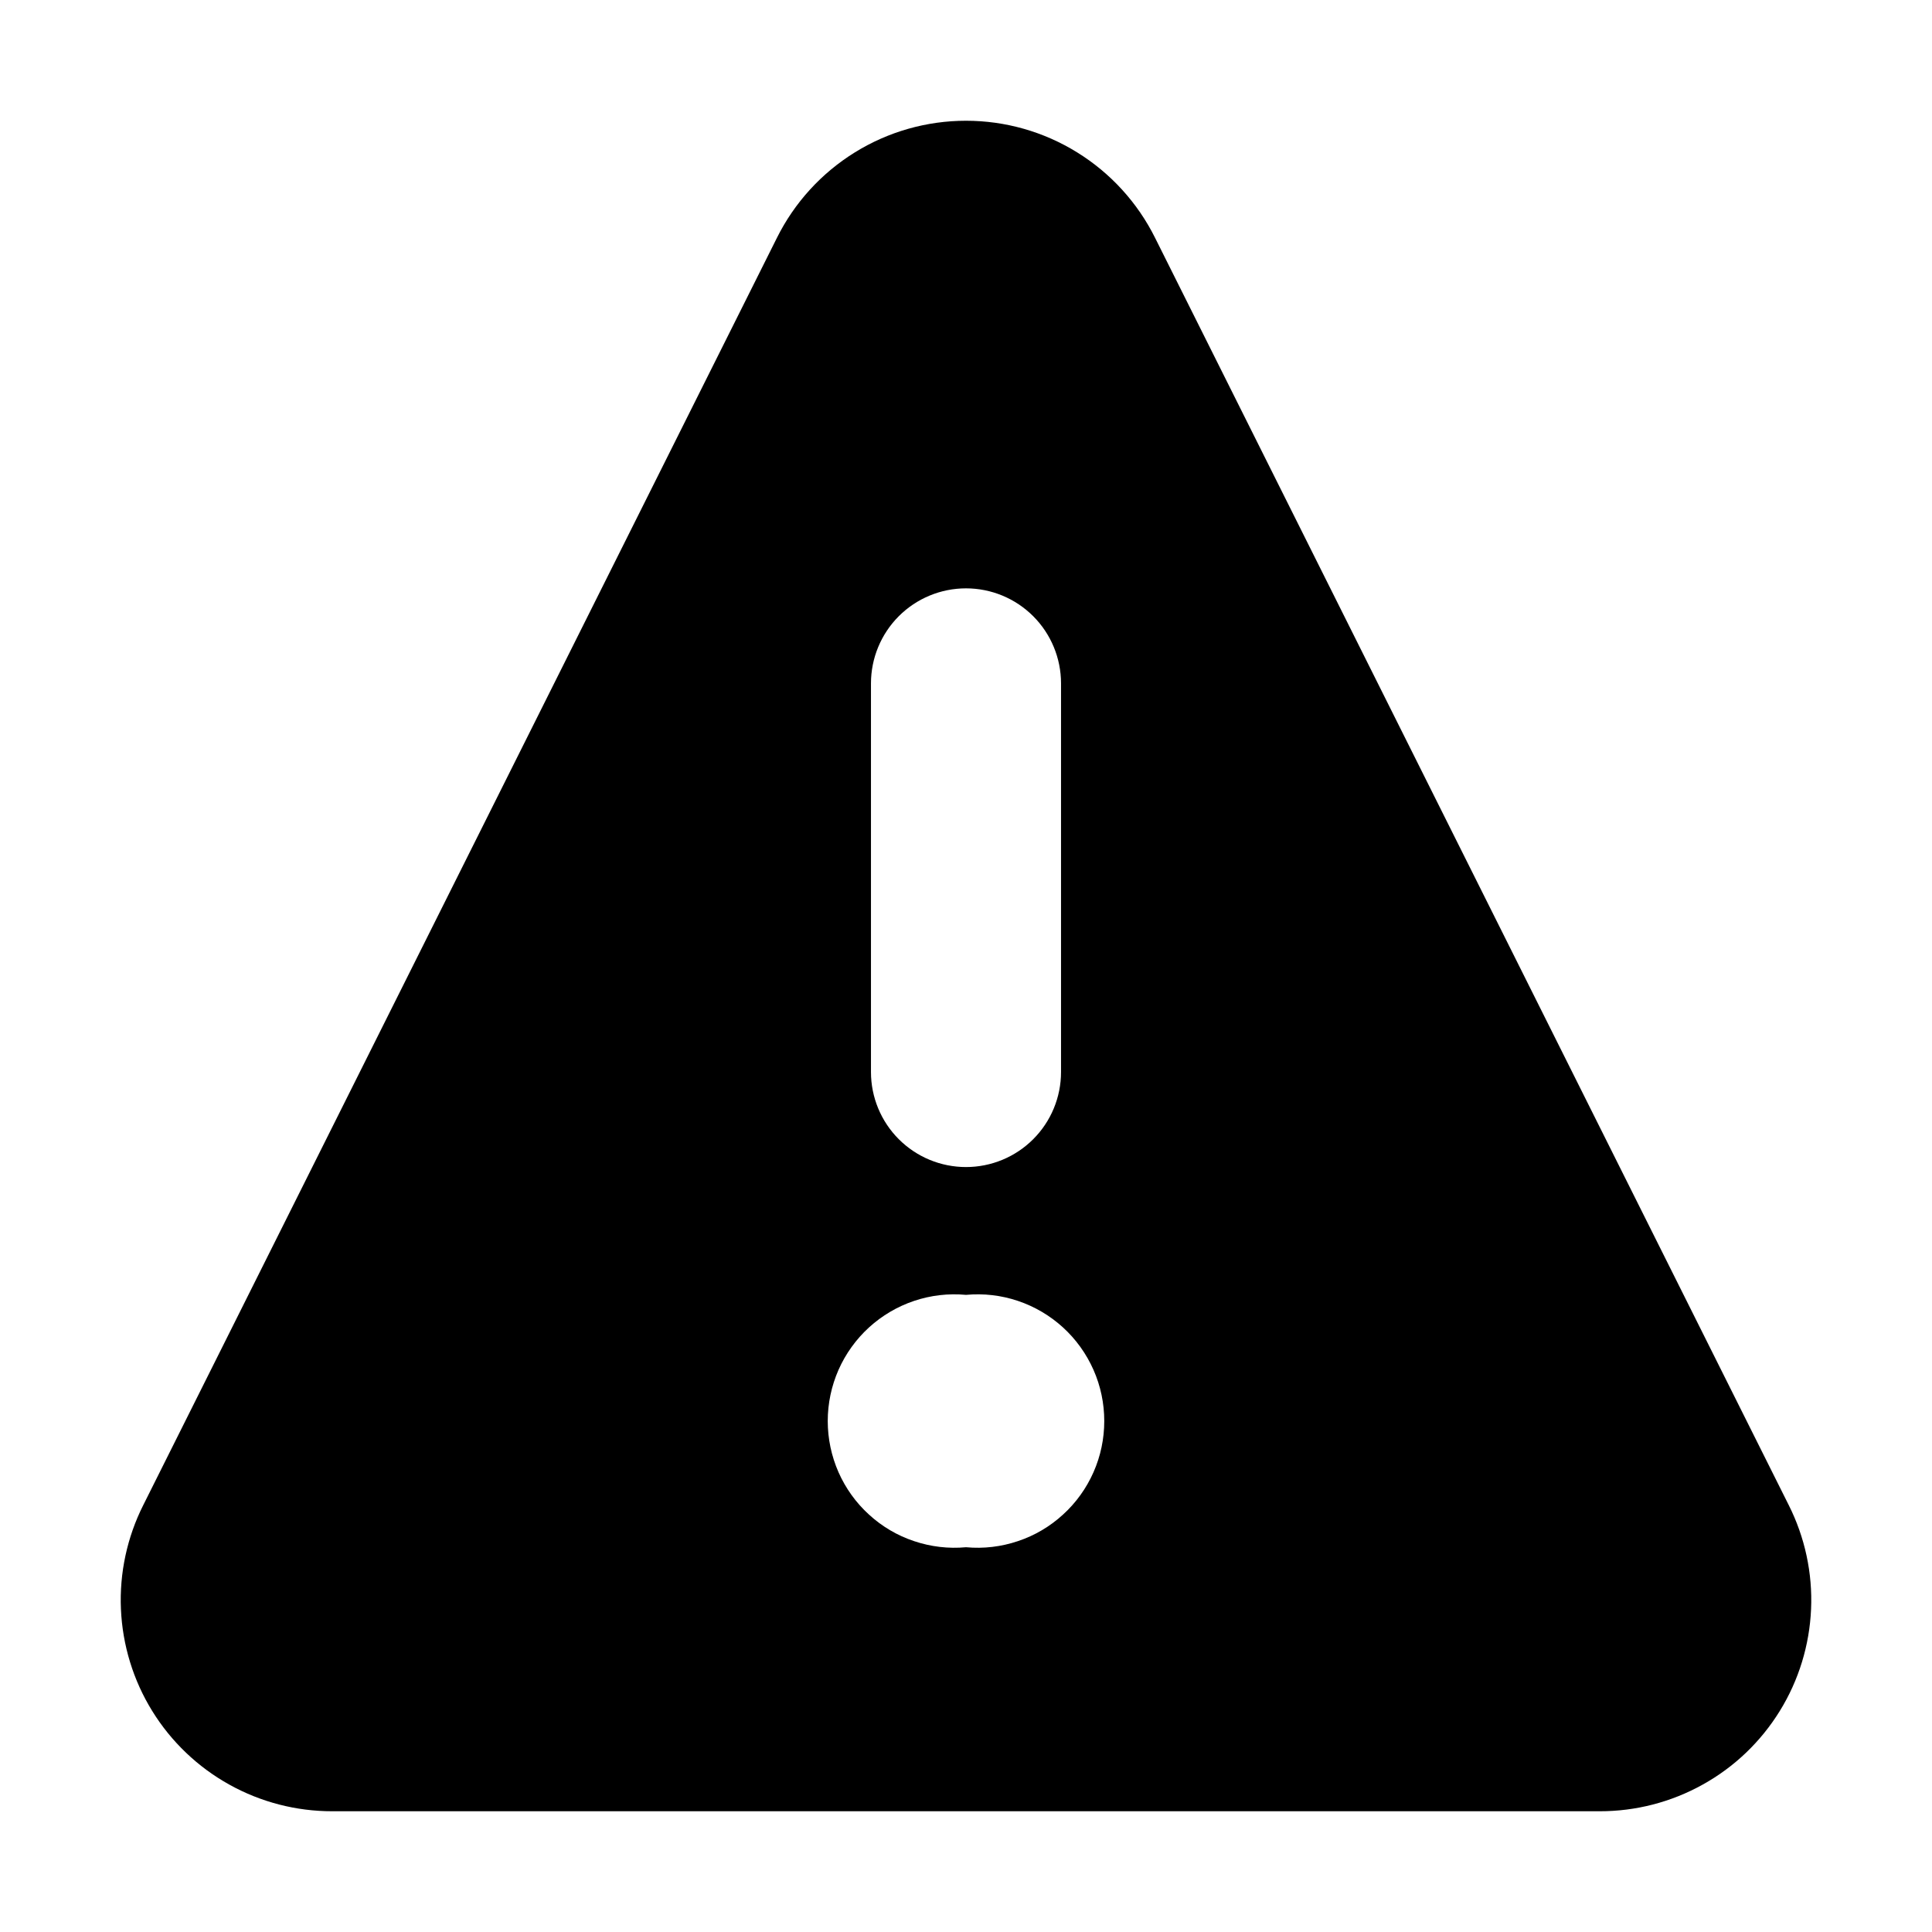 <svg width="32" height="32" viewBox="0 0 32 32" fill="none" xmlns="http://www.w3.org/2000/svg">
<path d="M5.505 30H26.495C27.093 30.001 27.681 29.849 28.203 29.558C28.726 29.268 29.165 28.848 29.479 28.339C29.793 27.831 29.971 27.25 29.997 26.652C30.023 26.055 29.895 25.461 29.626 24.927L19.131 3.938C18.841 3.356 18.394 2.866 17.841 2.524C17.288 2.181 16.651 2 16 2C15.35 2 14.712 2.181 14.159 2.524C13.606 2.866 13.159 3.356 12.869 3.938L2.374 24.927C2.105 25.461 1.977 26.055 2.003 26.652C2.029 27.25 2.207 27.831 2.521 28.339C2.835 28.848 3.275 29.268 3.797 29.558C4.319 29.849 4.907 30.001 5.505 30ZM14.426 11.319C14.426 10.902 14.592 10.501 14.887 10.206C15.182 9.911 15.582 9.745 16 9.745C16.418 9.745 16.818 9.911 17.113 10.206C17.408 10.501 17.574 10.902 17.574 11.319V17.756C17.574 18.174 17.408 18.574 17.113 18.869C16.818 19.164 16.418 19.33 16 19.33C15.582 19.33 15.182 19.164 14.887 18.869C14.592 18.574 14.426 18.174 14.426 17.756V11.319ZM16 21.447C16.291 21.42 16.584 21.454 16.86 21.547C17.137 21.64 17.391 21.79 17.606 21.986C17.822 22.183 17.994 22.423 18.112 22.69C18.23 22.957 18.29 23.245 18.29 23.537C18.29 23.829 18.23 24.117 18.112 24.384C17.994 24.651 17.822 24.891 17.606 25.087C17.391 25.284 17.137 25.434 16.86 25.526C16.584 25.619 16.291 25.654 16 25.627C15.71 25.654 15.416 25.619 15.14 25.526C14.863 25.434 14.609 25.284 14.394 25.087C14.178 24.891 14.006 24.651 13.888 24.384C13.771 24.117 13.71 23.829 13.71 23.537C13.71 23.245 13.771 22.957 13.888 22.69C14.006 22.423 14.178 22.183 14.394 21.986C14.609 21.79 14.863 21.64 15.14 21.547C15.416 21.454 15.71 21.42 16 21.447Z" fill="black"/>
</svg>
